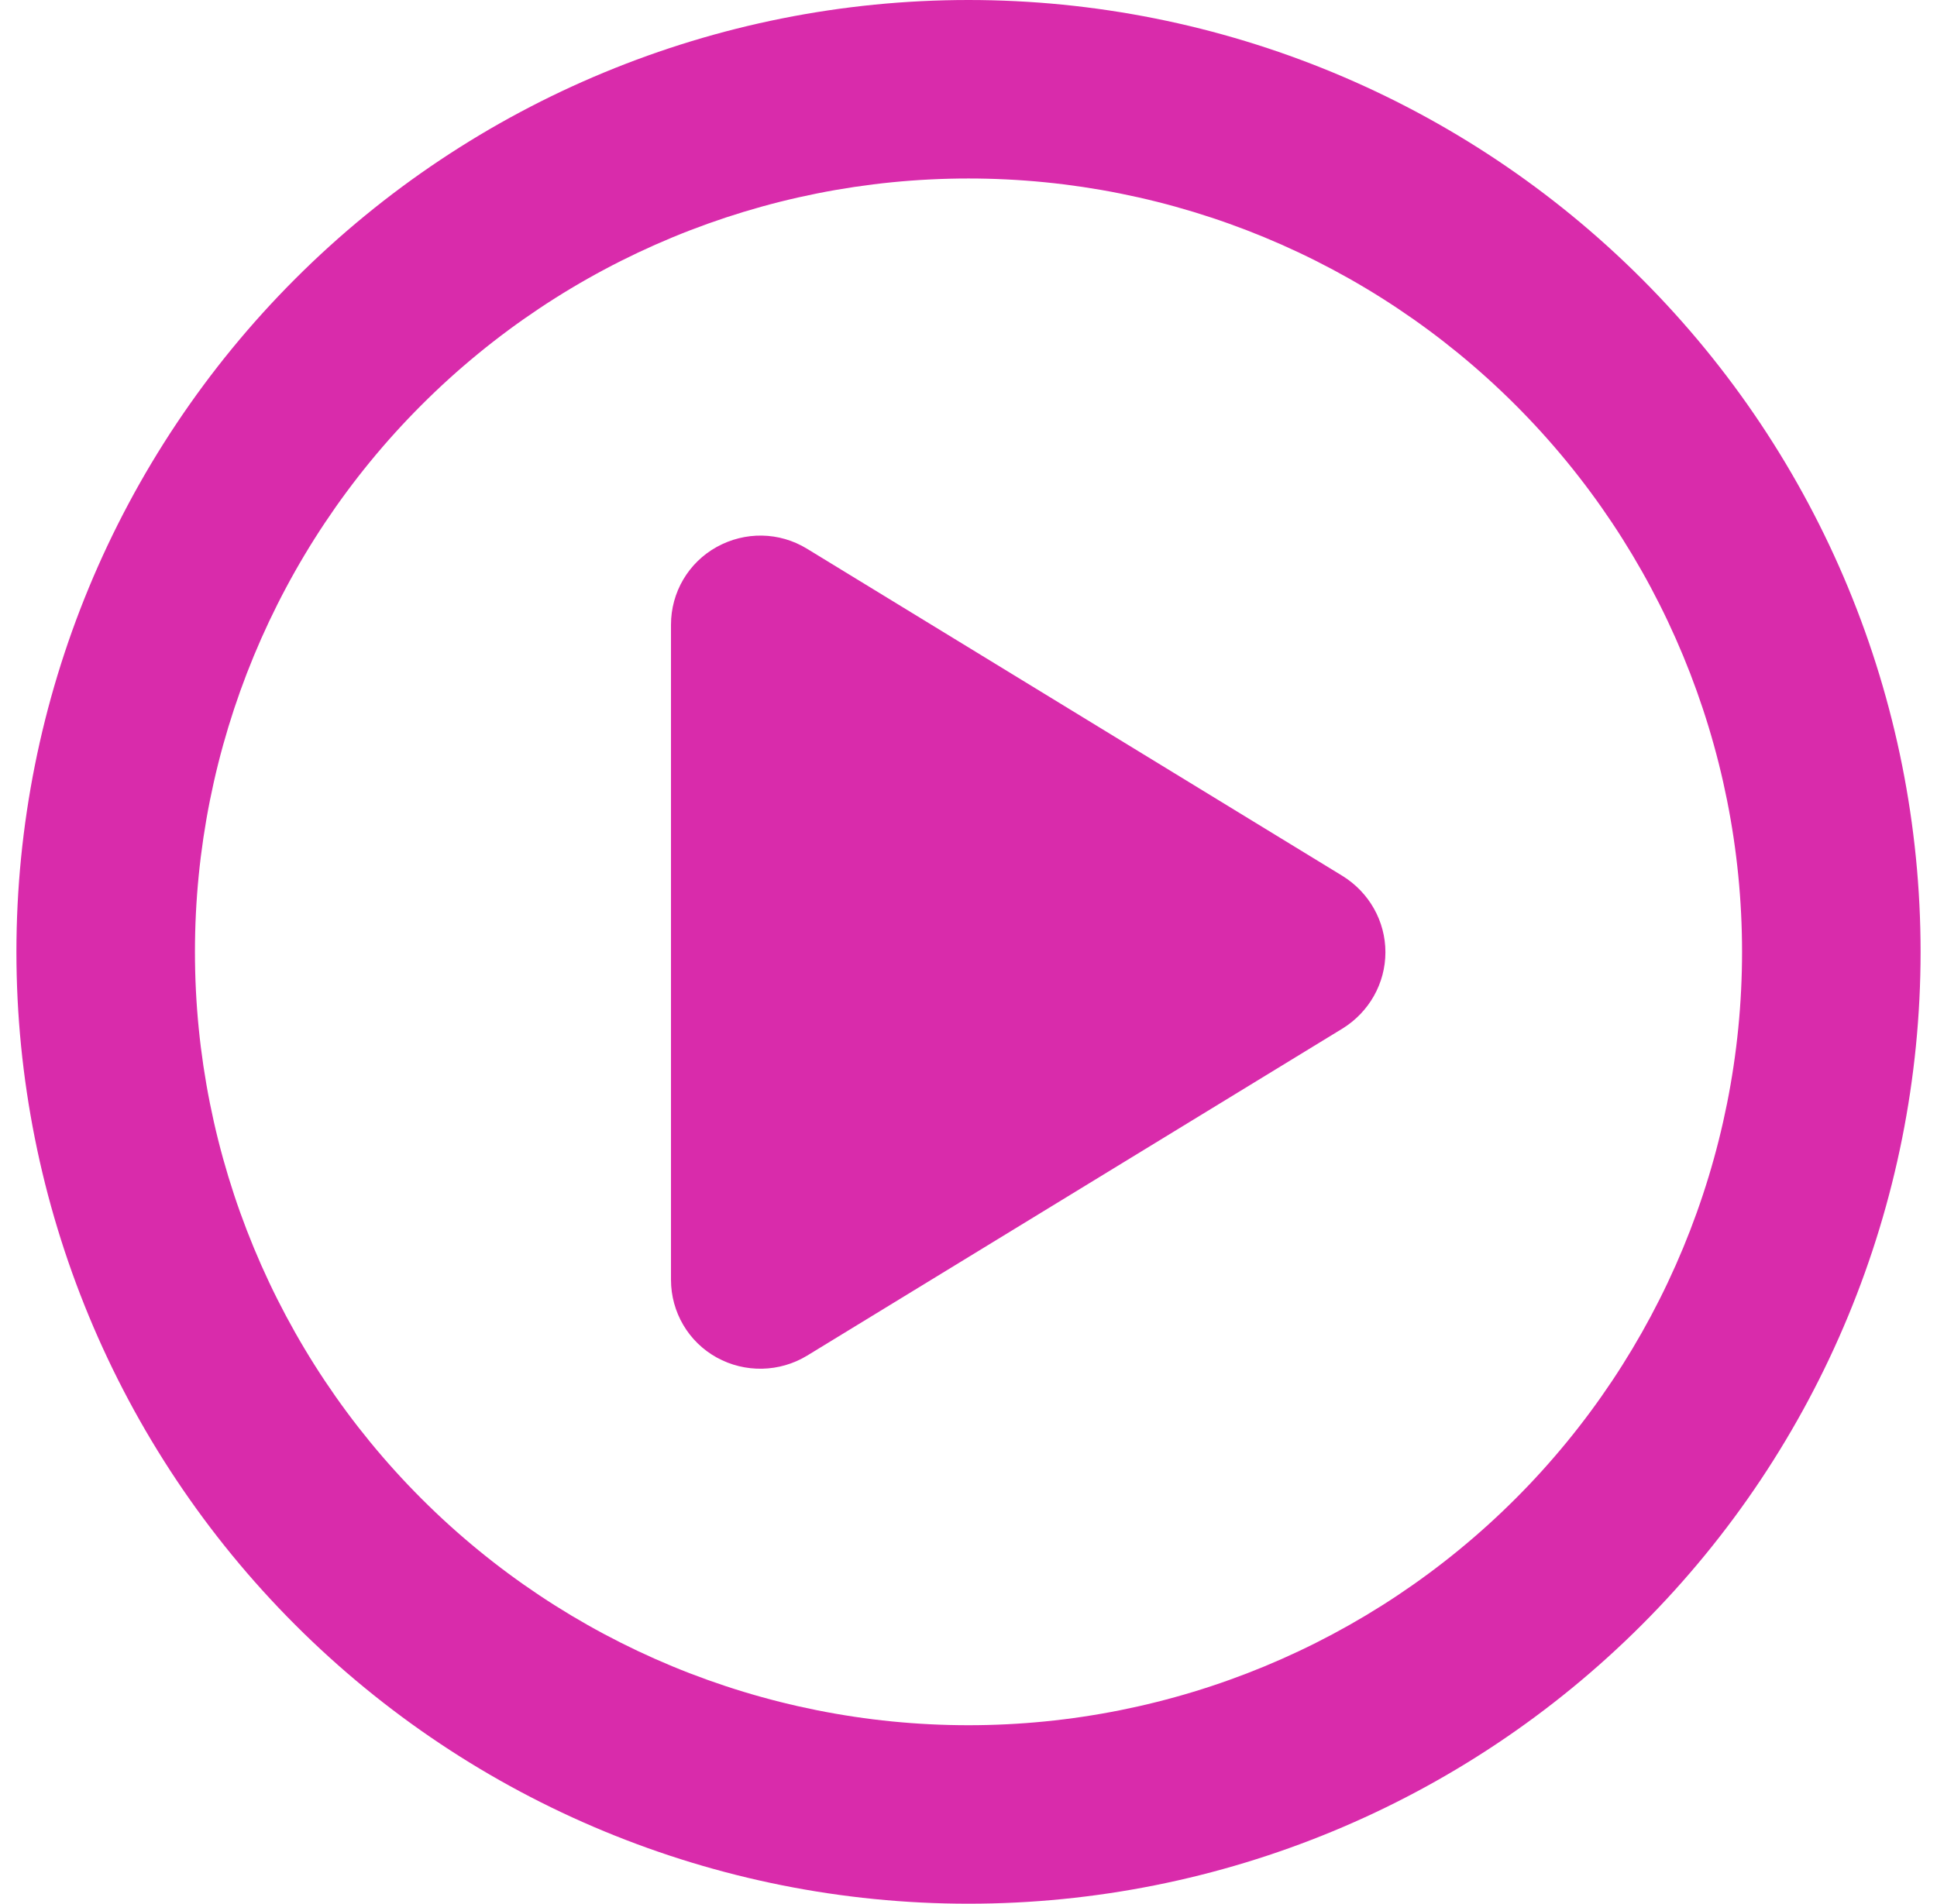 <svg width="59" height="58" viewBox="0 0 59 58" fill="none" xmlns="http://www.w3.org/2000/svg">
<g clip-path="url(#clip0_155_20)">
<path d="M53.062 29C53.062 22.751 50.58 16.758 46.161 12.339C41.742 7.92 35.749 5.438 29.5 5.438C23.251 5.438 17.258 7.92 12.839 12.339C8.42 16.758 5.938 22.751 5.938 29C5.938 35.249 8.42 41.242 12.839 45.661C17.258 50.08 23.251 52.562 29.5 52.562C35.749 52.562 41.742 50.08 46.161 45.661C50.58 41.242 53.062 35.249 53.062 29ZM0.5 29C0.5 21.309 3.555 13.932 8.994 8.494C14.432 3.055 21.809 0 29.5 0C37.191 0 44.568 3.055 50.006 8.494C55.445 13.932 58.5 21.309 58.5 29C58.5 36.691 55.445 44.068 50.006 49.506C44.568 54.945 37.191 58 29.5 58C21.809 58 14.432 54.945 8.994 49.506C3.555 44.068 0.5 36.691 0.5 29ZM21.831 16.664C22.692 16.188 23.734 16.199 24.584 16.72L40.896 26.689C41.7 27.188 42.199 28.06 42.199 29.011C42.199 29.963 41.7 30.835 40.896 31.334L24.584 41.302C23.745 41.812 22.692 41.835 21.831 41.359C20.97 40.883 20.438 39.977 20.438 38.991V19.031C20.438 18.046 20.97 17.14 21.831 16.664Z" fill="#D92BAB"/>
</g>
<defs>
<clipPath id="clip0_155_20">
<rect width="58" height="58" fill="white" transform="translate(0.5)"/>
</clipPath>
</defs>
</svg>
